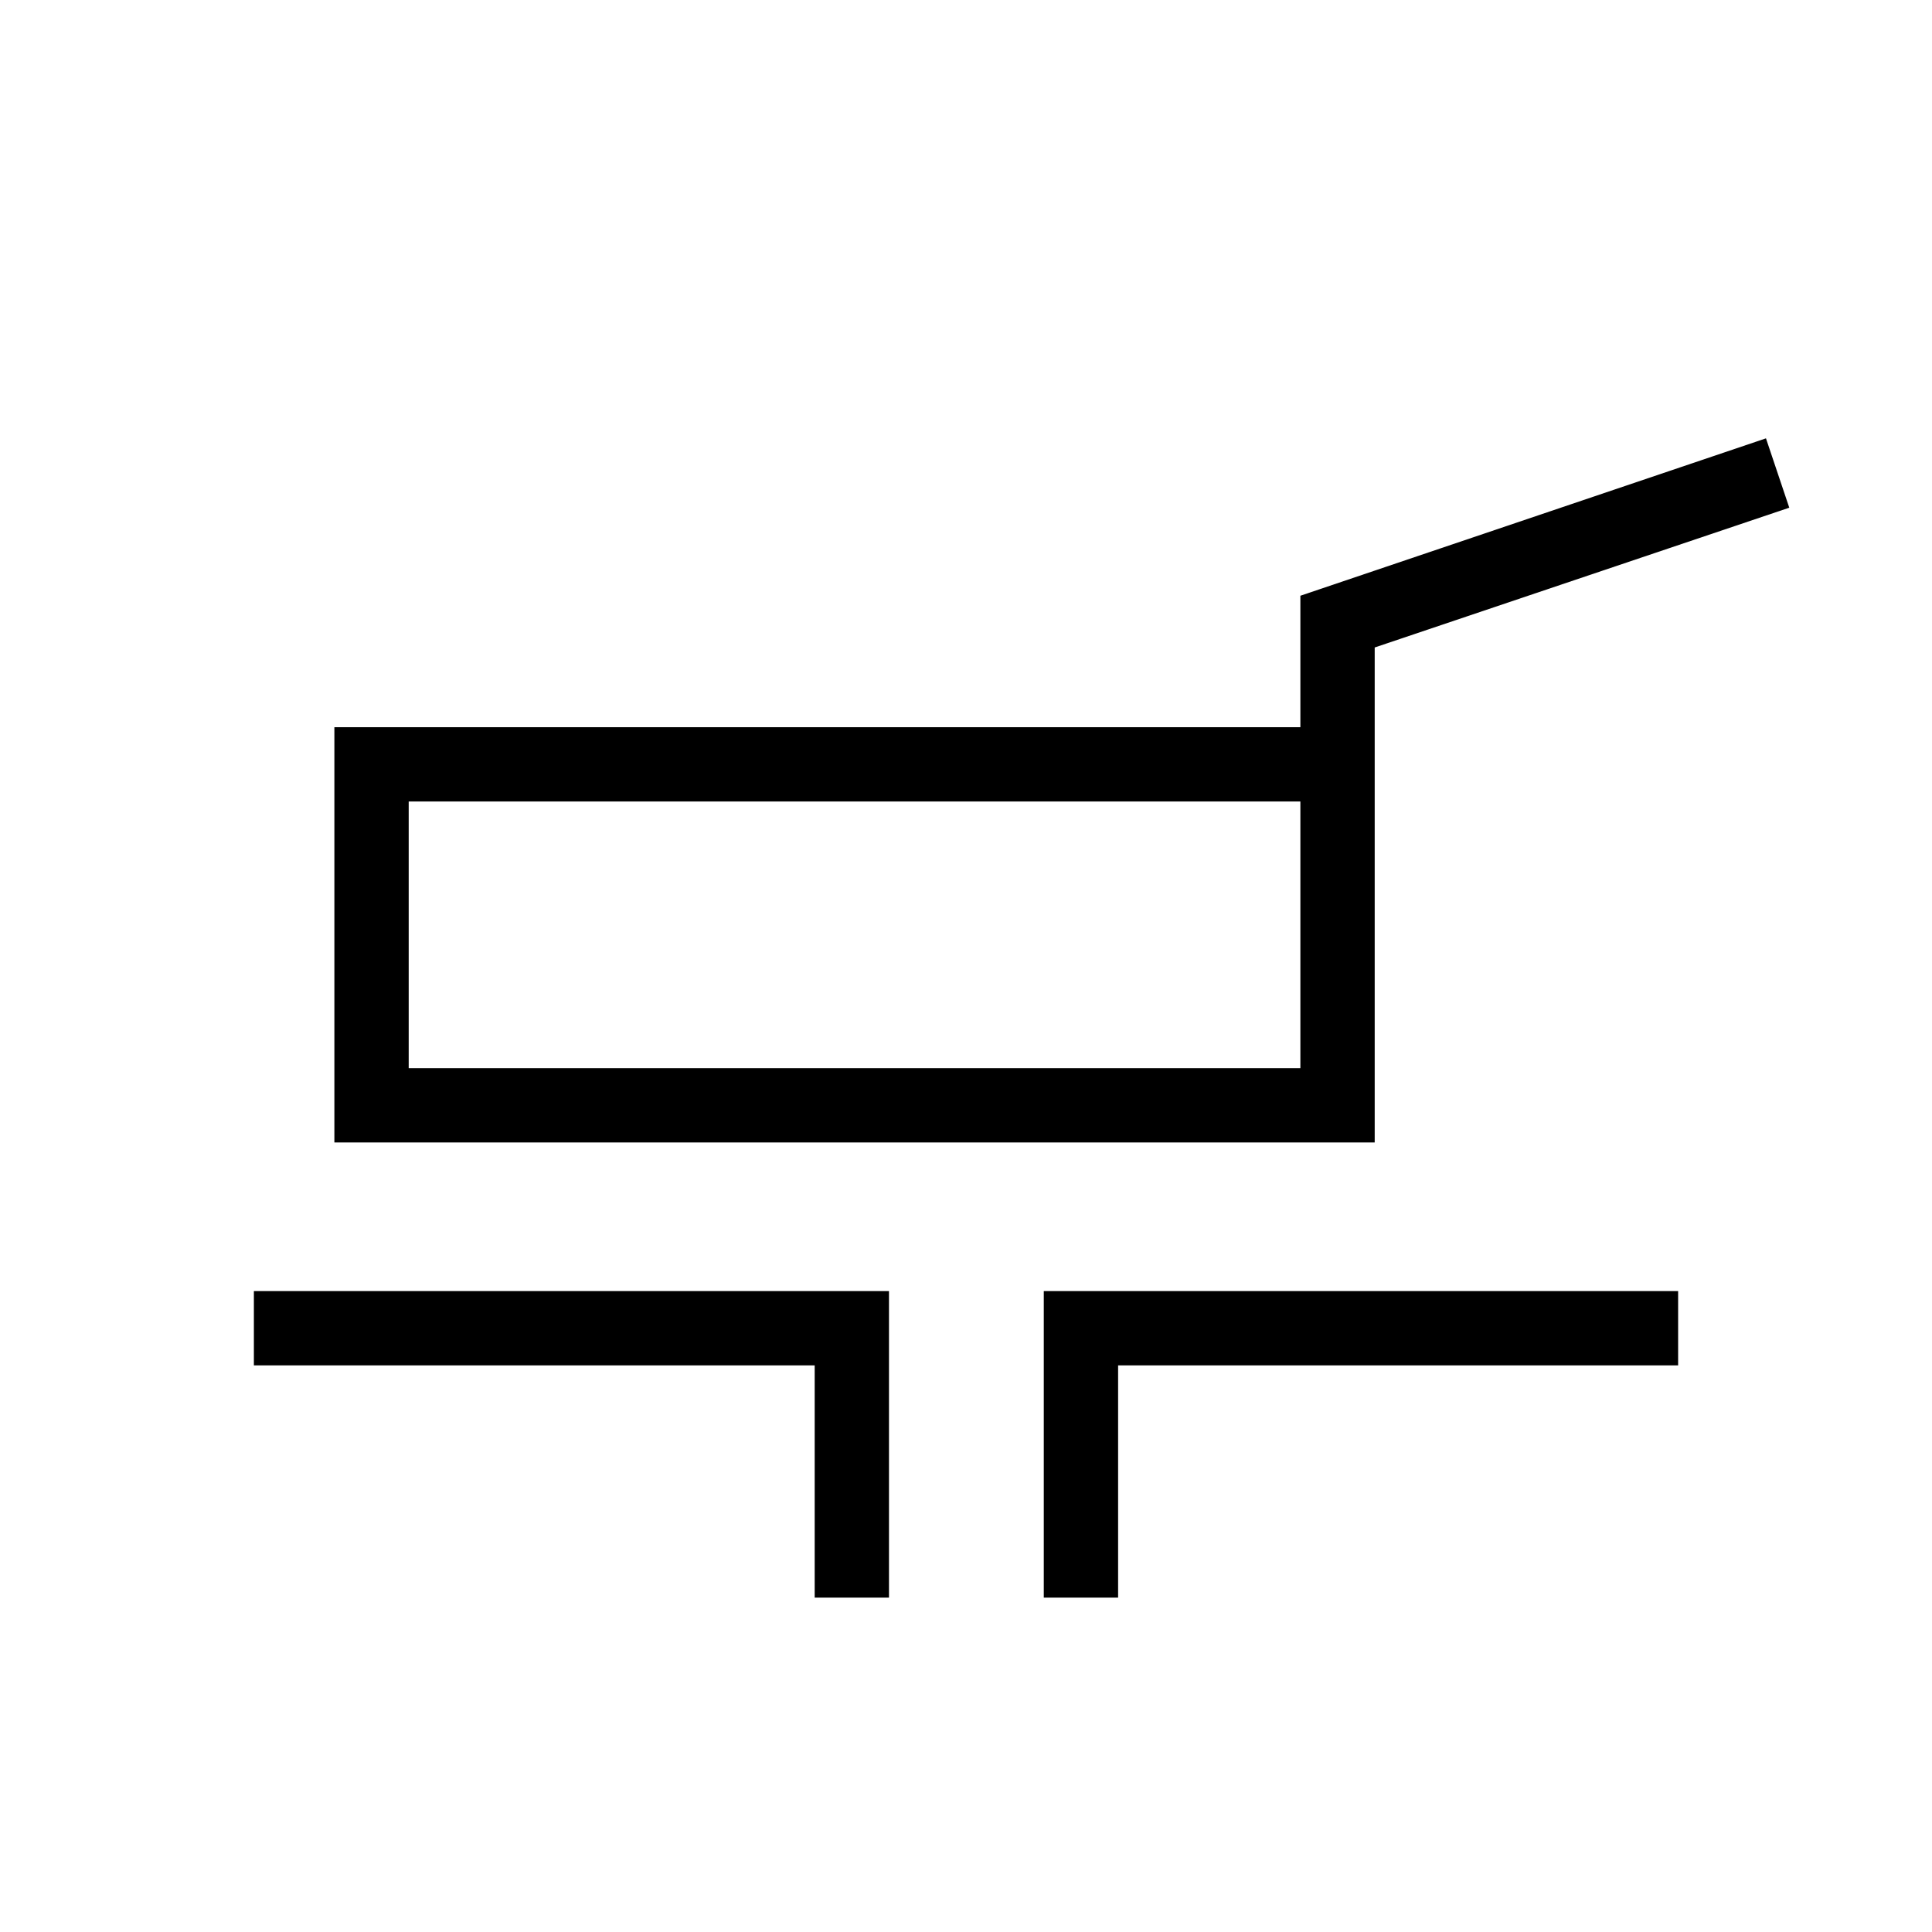 <svg xmlns="http://www.w3.org/2000/svg" height="24" viewBox="0 -960 960 960" width="24"><path d="M166.15-392.31v-206.34h480v-65.33l231.35-78.21 11.58 34.46-206 69.46v245.96H166.15Zm36.93-36.92h443.07v-132.5H203.08v132.5Zm201.73 263.08v-115.39H126.15v-36.92h315.58v152.31h-36.92Zm113.84 0v-152.31h315.2v36.92H555.58v115.39h-36.93Zm-93.84-329.39Z"/></svg>